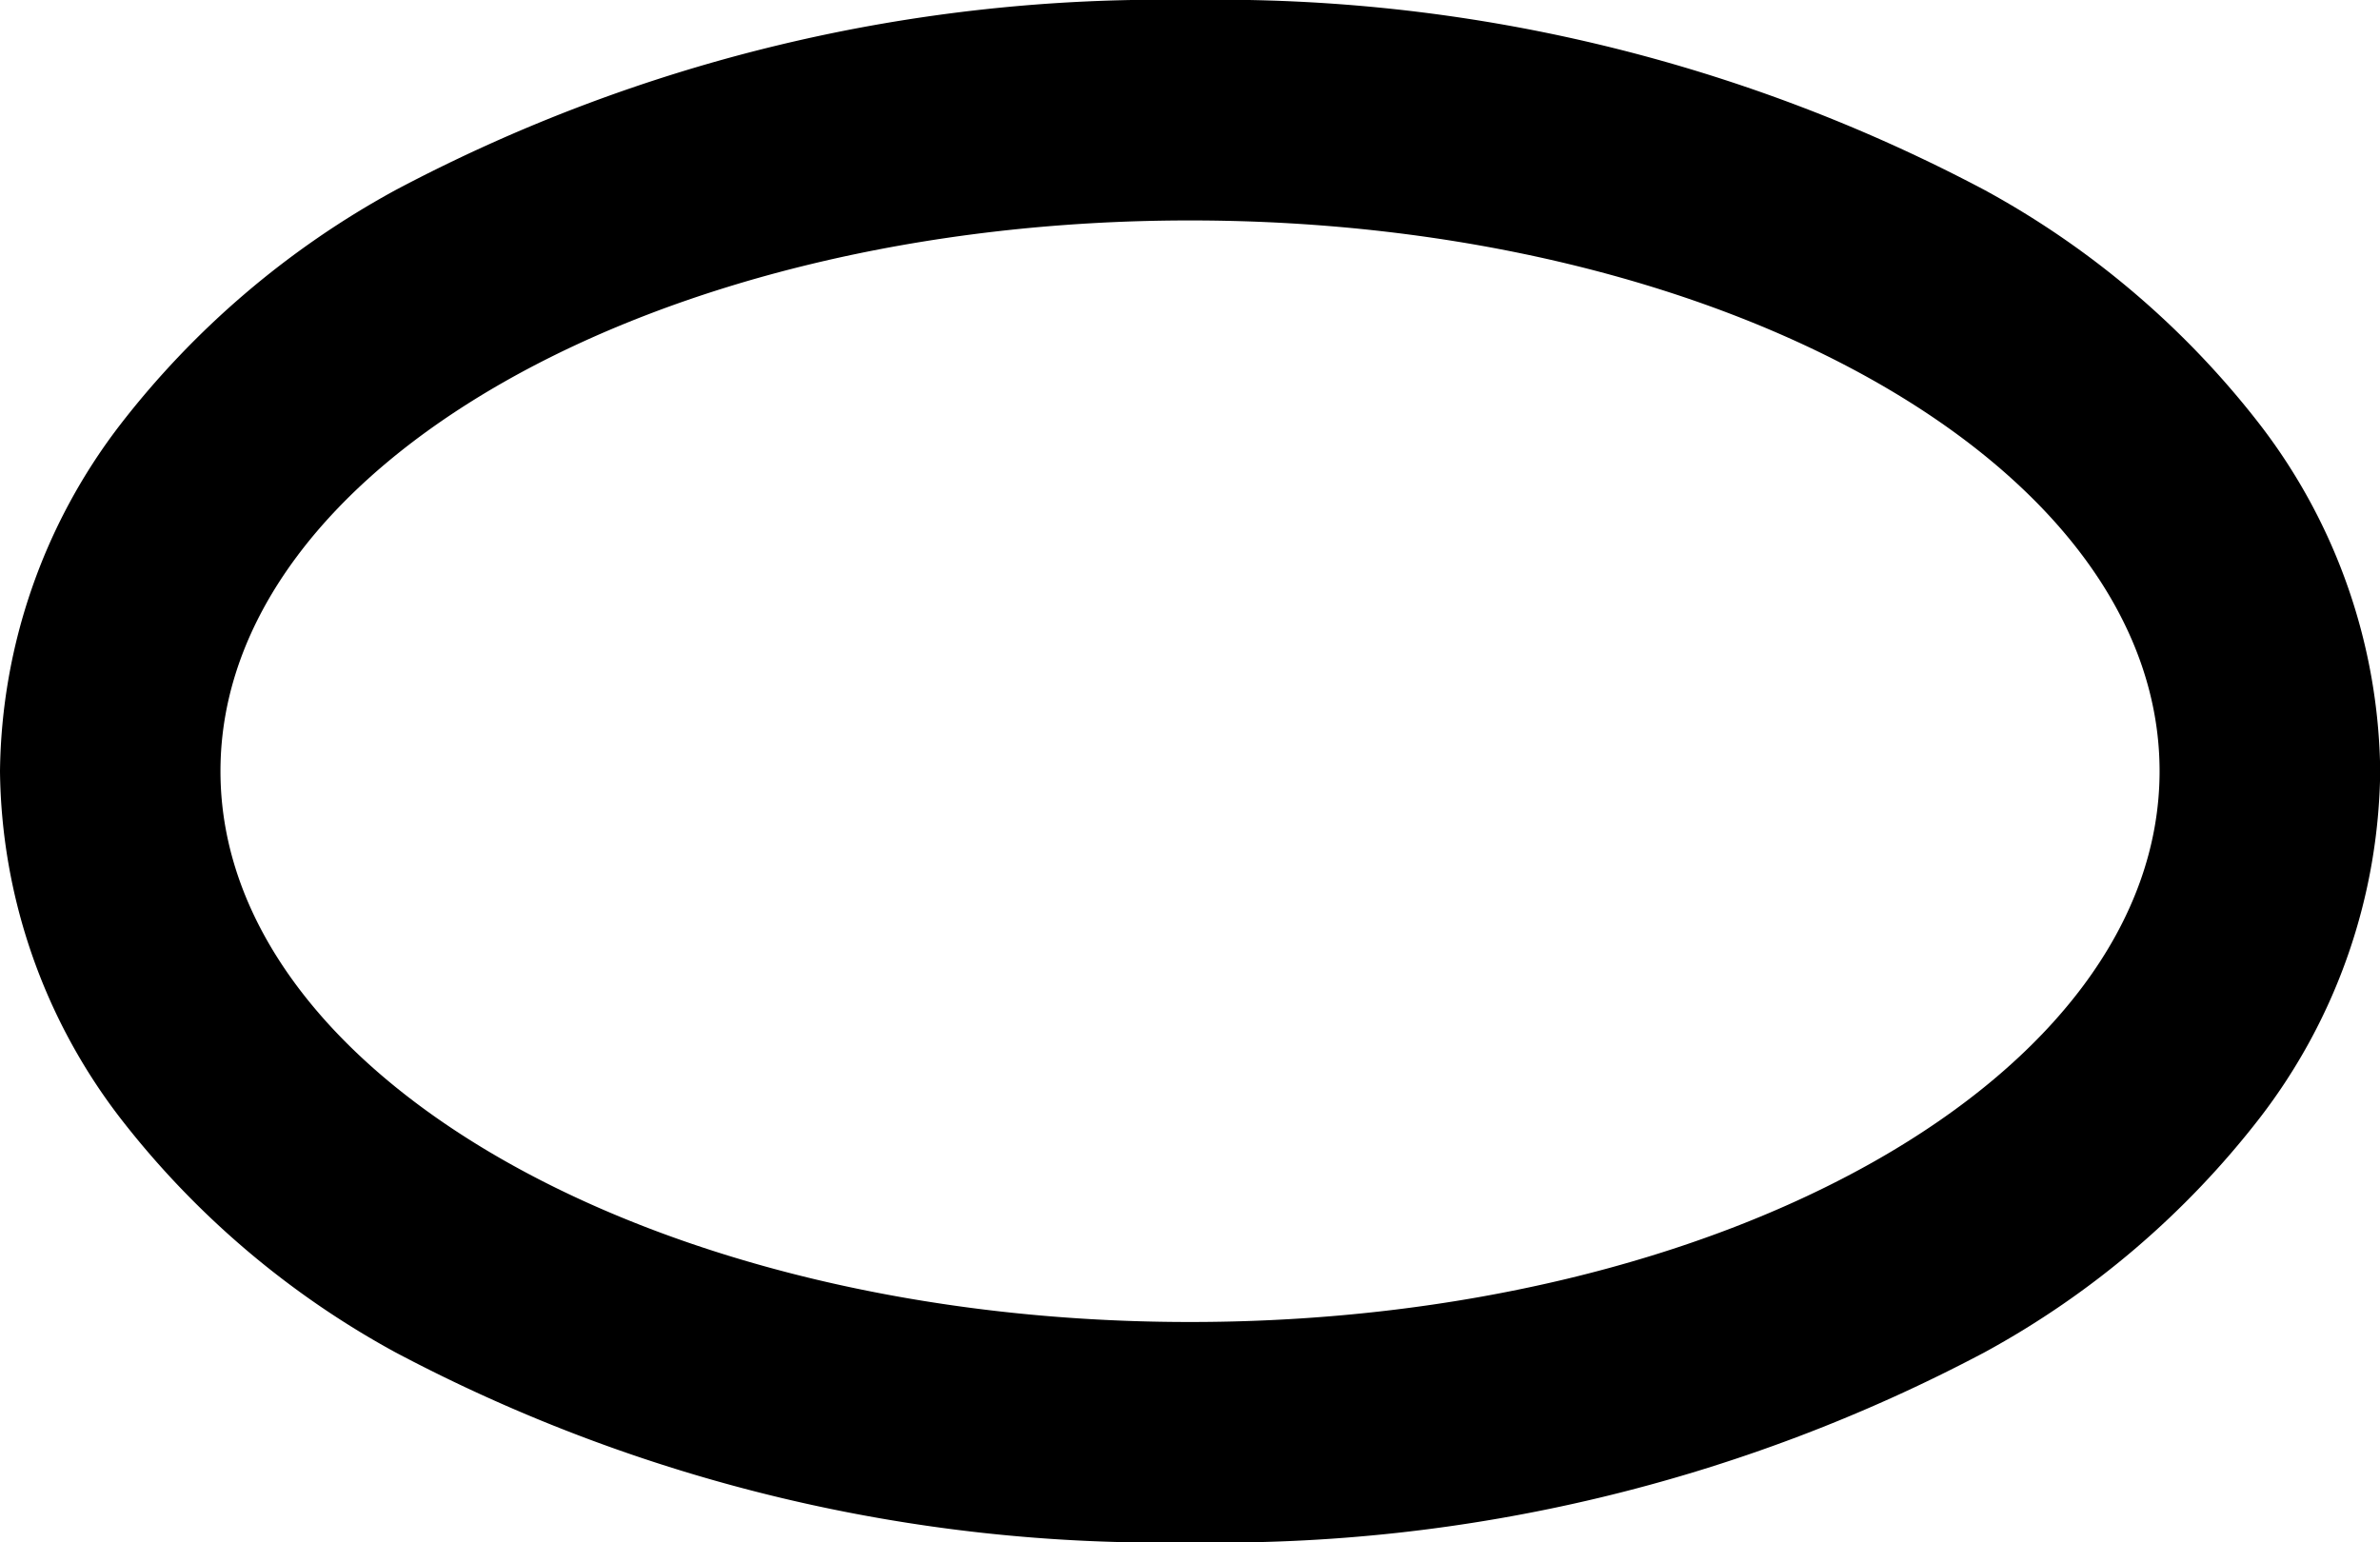 <svg xmlns="http://www.w3.org/2000/svg" width="46.419" height="30.086" viewBox="0 0 46.419 30.086">
  <path id="Ellipse_184" data-name="Ellipse 184" d="M18.209-.7C7.765-.7-.7,4.109-.7,10.043S7.765,20.788,18.209,20.788s18.911-4.811,18.911-10.745S28.654-.7,18.209-.7m0-4.3a31.873,31.873,0,0,1,15.5,3.708,17.174,17.174,0,0,1,5.377,4.586,11.287,11.287,0,0,1,2.337,6.749,11.287,11.287,0,0,1-2.337,6.749,17.174,17.174,0,0,1-5.377,4.586,31.873,31.873,0,0,1-15.5,3.708,31.873,31.873,0,0,1-15.5-3.708,17.174,17.174,0,0,1-5.377-4.586A11.287,11.287,0,0,1-5,10.043,11.287,11.287,0,0,1-2.663,3.294,17.174,17.174,0,0,1,2.714-1.292,31.873,31.873,0,0,1,18.209-5Z" transform="translate(5 5)"/>
</svg>
